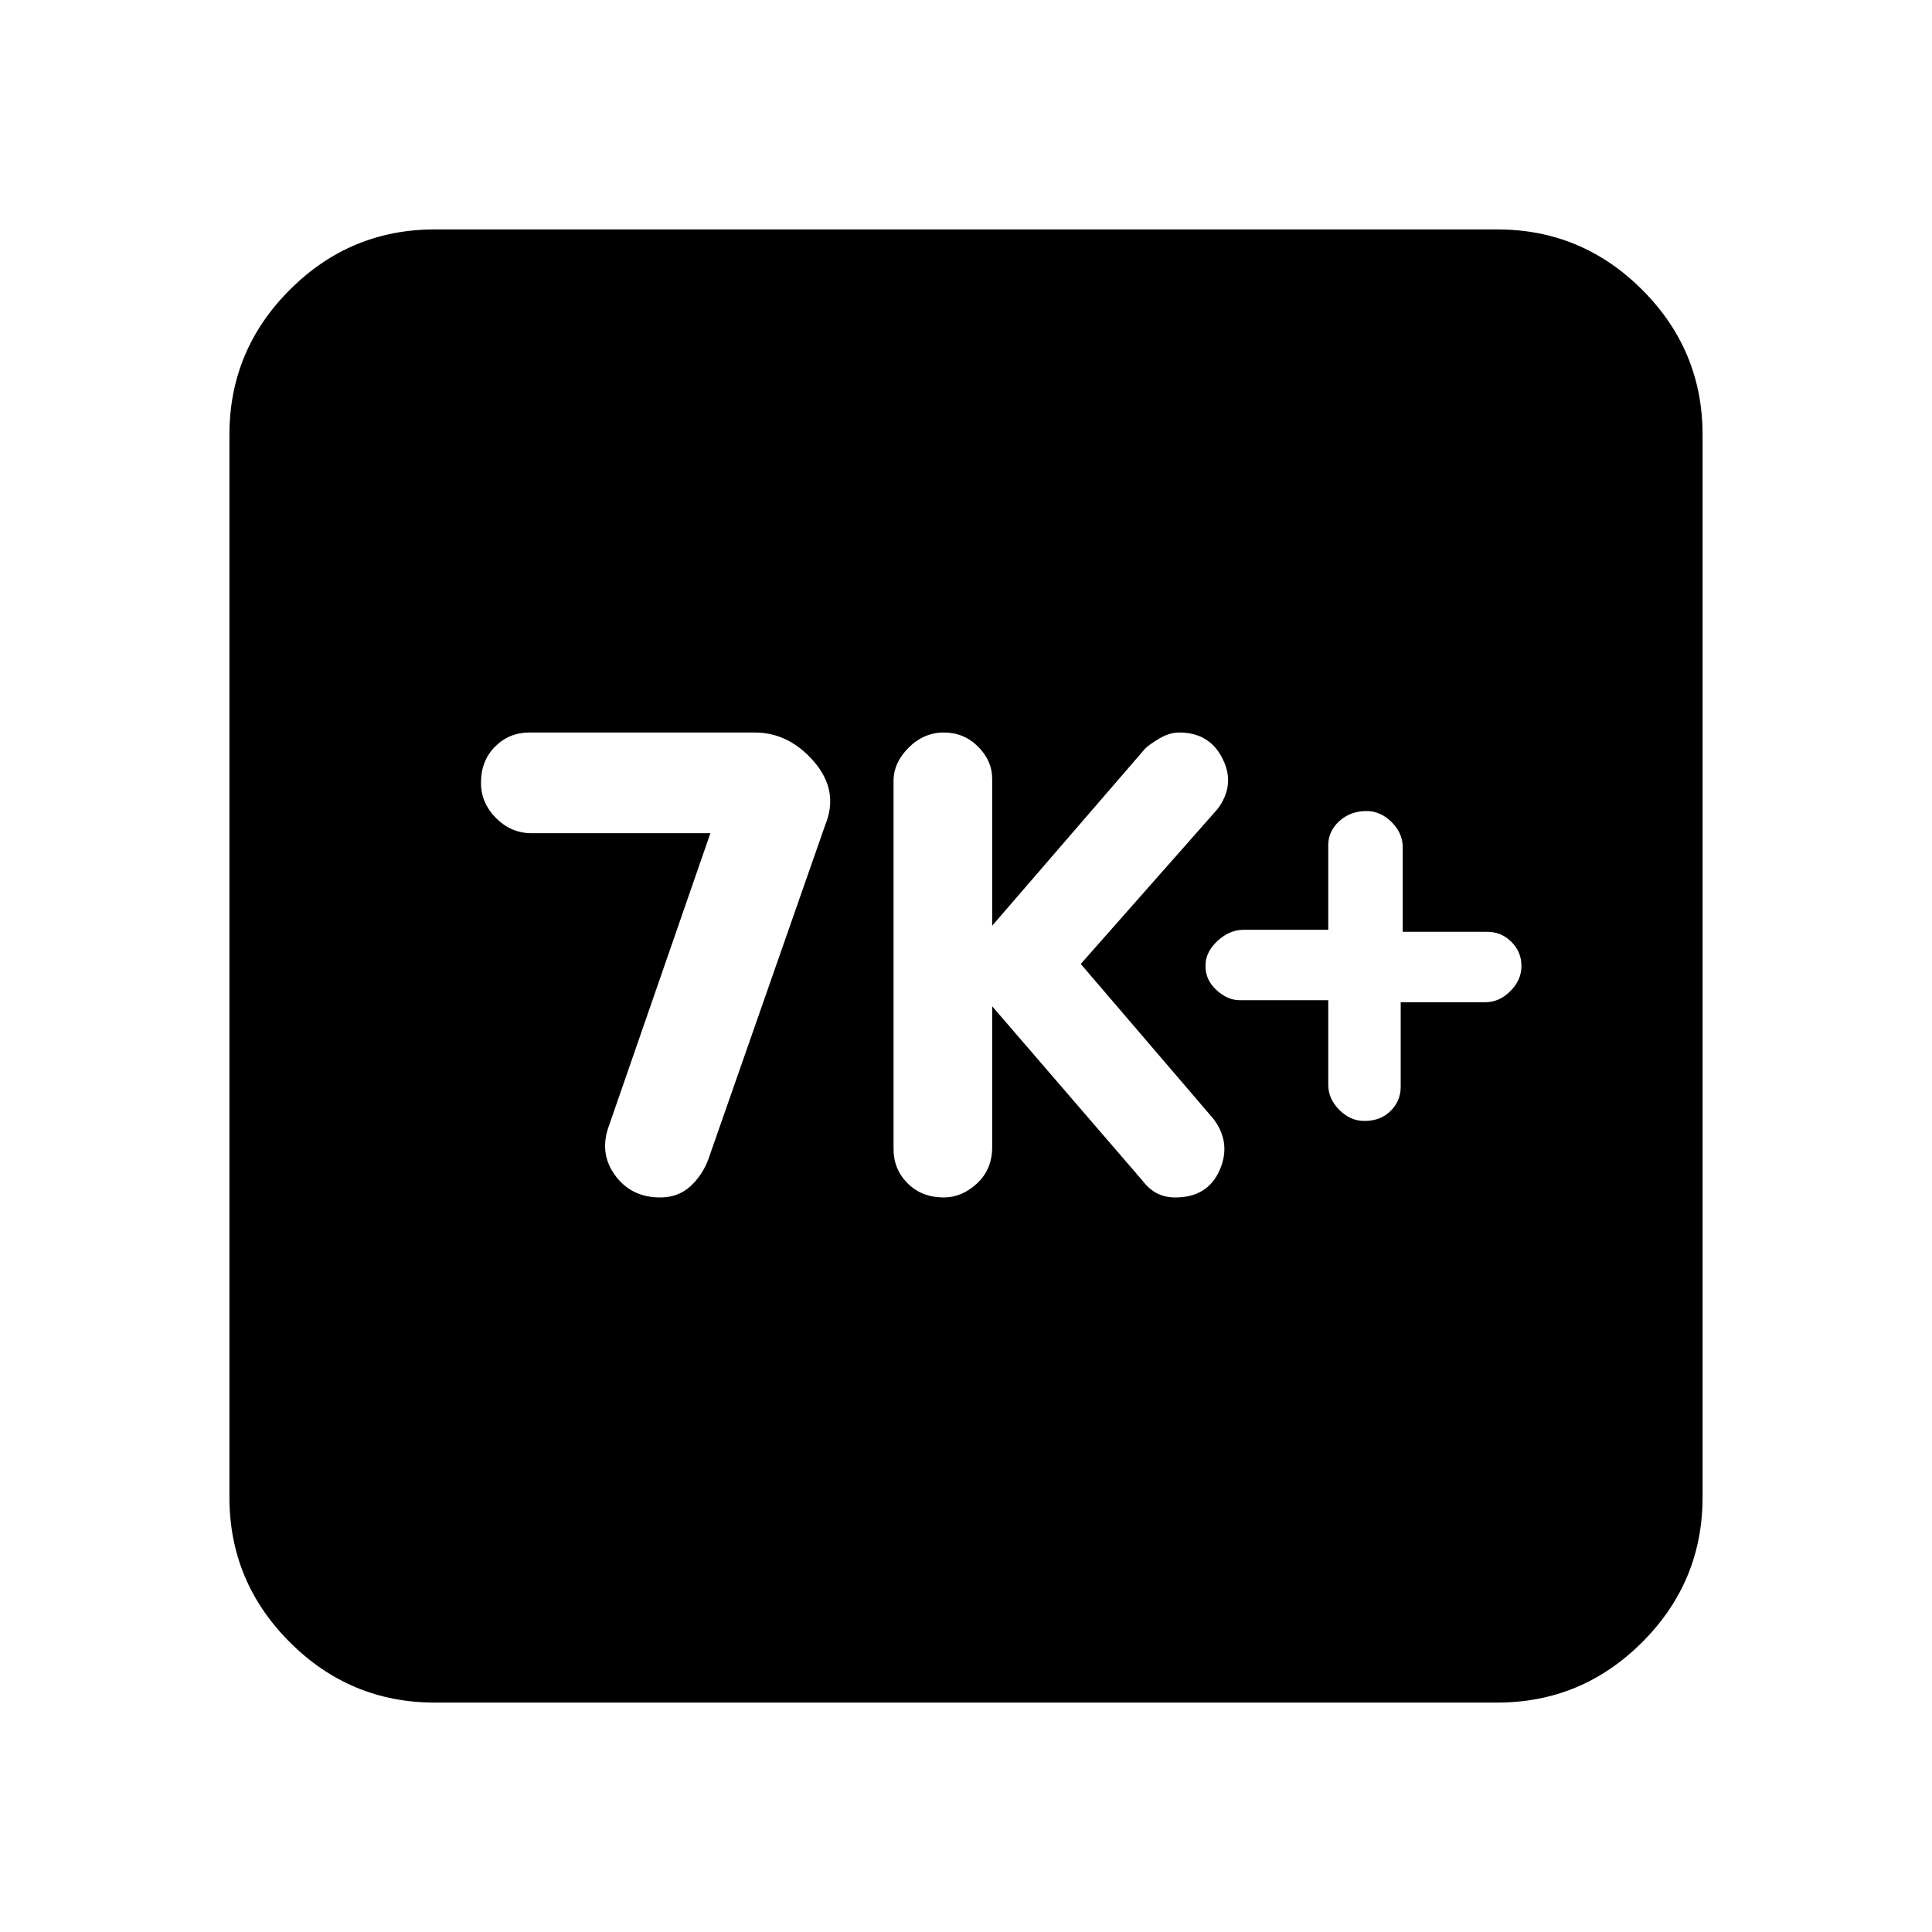 <svg xmlns="http://www.w3.org/2000/svg" height="20" width="20"><path d="M14.125 11.604q.167 0 .271-.104.104-.104.104-.25v-.875h.875q.146 0 .26-.115.115-.114.115-.26 0-.146-.104-.25-.104-.104-.25-.104h-.875v-.875q0-.146-.115-.261-.114-.114-.26-.114-.167 0-.281.104-.115.104-.115.25v.875h-.875q-.146 0-.271.115-.125.114-.125.26 0 .146.115.25.114.104.239.104h.917v.875q0 .146.115.261.114.114.26.114Zm-4.354.792q.187 0 .344-.146.156-.146.156-.375v-1.458l1.562 1.812q.063.083.146.125.083.042.188.042.333 0 .458-.281.125-.282-.063-.532l-1.374-1.604 1.416-1.604q.188-.25.052-.521-.135-.271-.448-.271-.104 0-.208.063-.104.062-.146.104l-1.583 1.833V8.062q0-.187-.146-.333-.146-.146-.354-.146-.209 0-.365.157-.156.156-.156.343v3.813q0 .208.146.354t.375.146Zm-2.938 0q.188 0 .313-.115.125-.114.187-.281l1.209-3.458q.146-.354-.115-.657-.26-.302-.615-.302H5.479q-.208 0-.354.146t-.146.375q0 .208.156.365.157.156.365.156h1.854l-1.062 3.063q-.084.27.083.489.167.219.458.219ZM4.5 17.625q-.875 0-1.5-.625t-.625-1.5v-11q0-.875.625-1.5t1.5-.625h11q.875 0 1.5.625t.625 1.5v11q0 .875-.625 1.5t-1.5.625Z"/></svg>